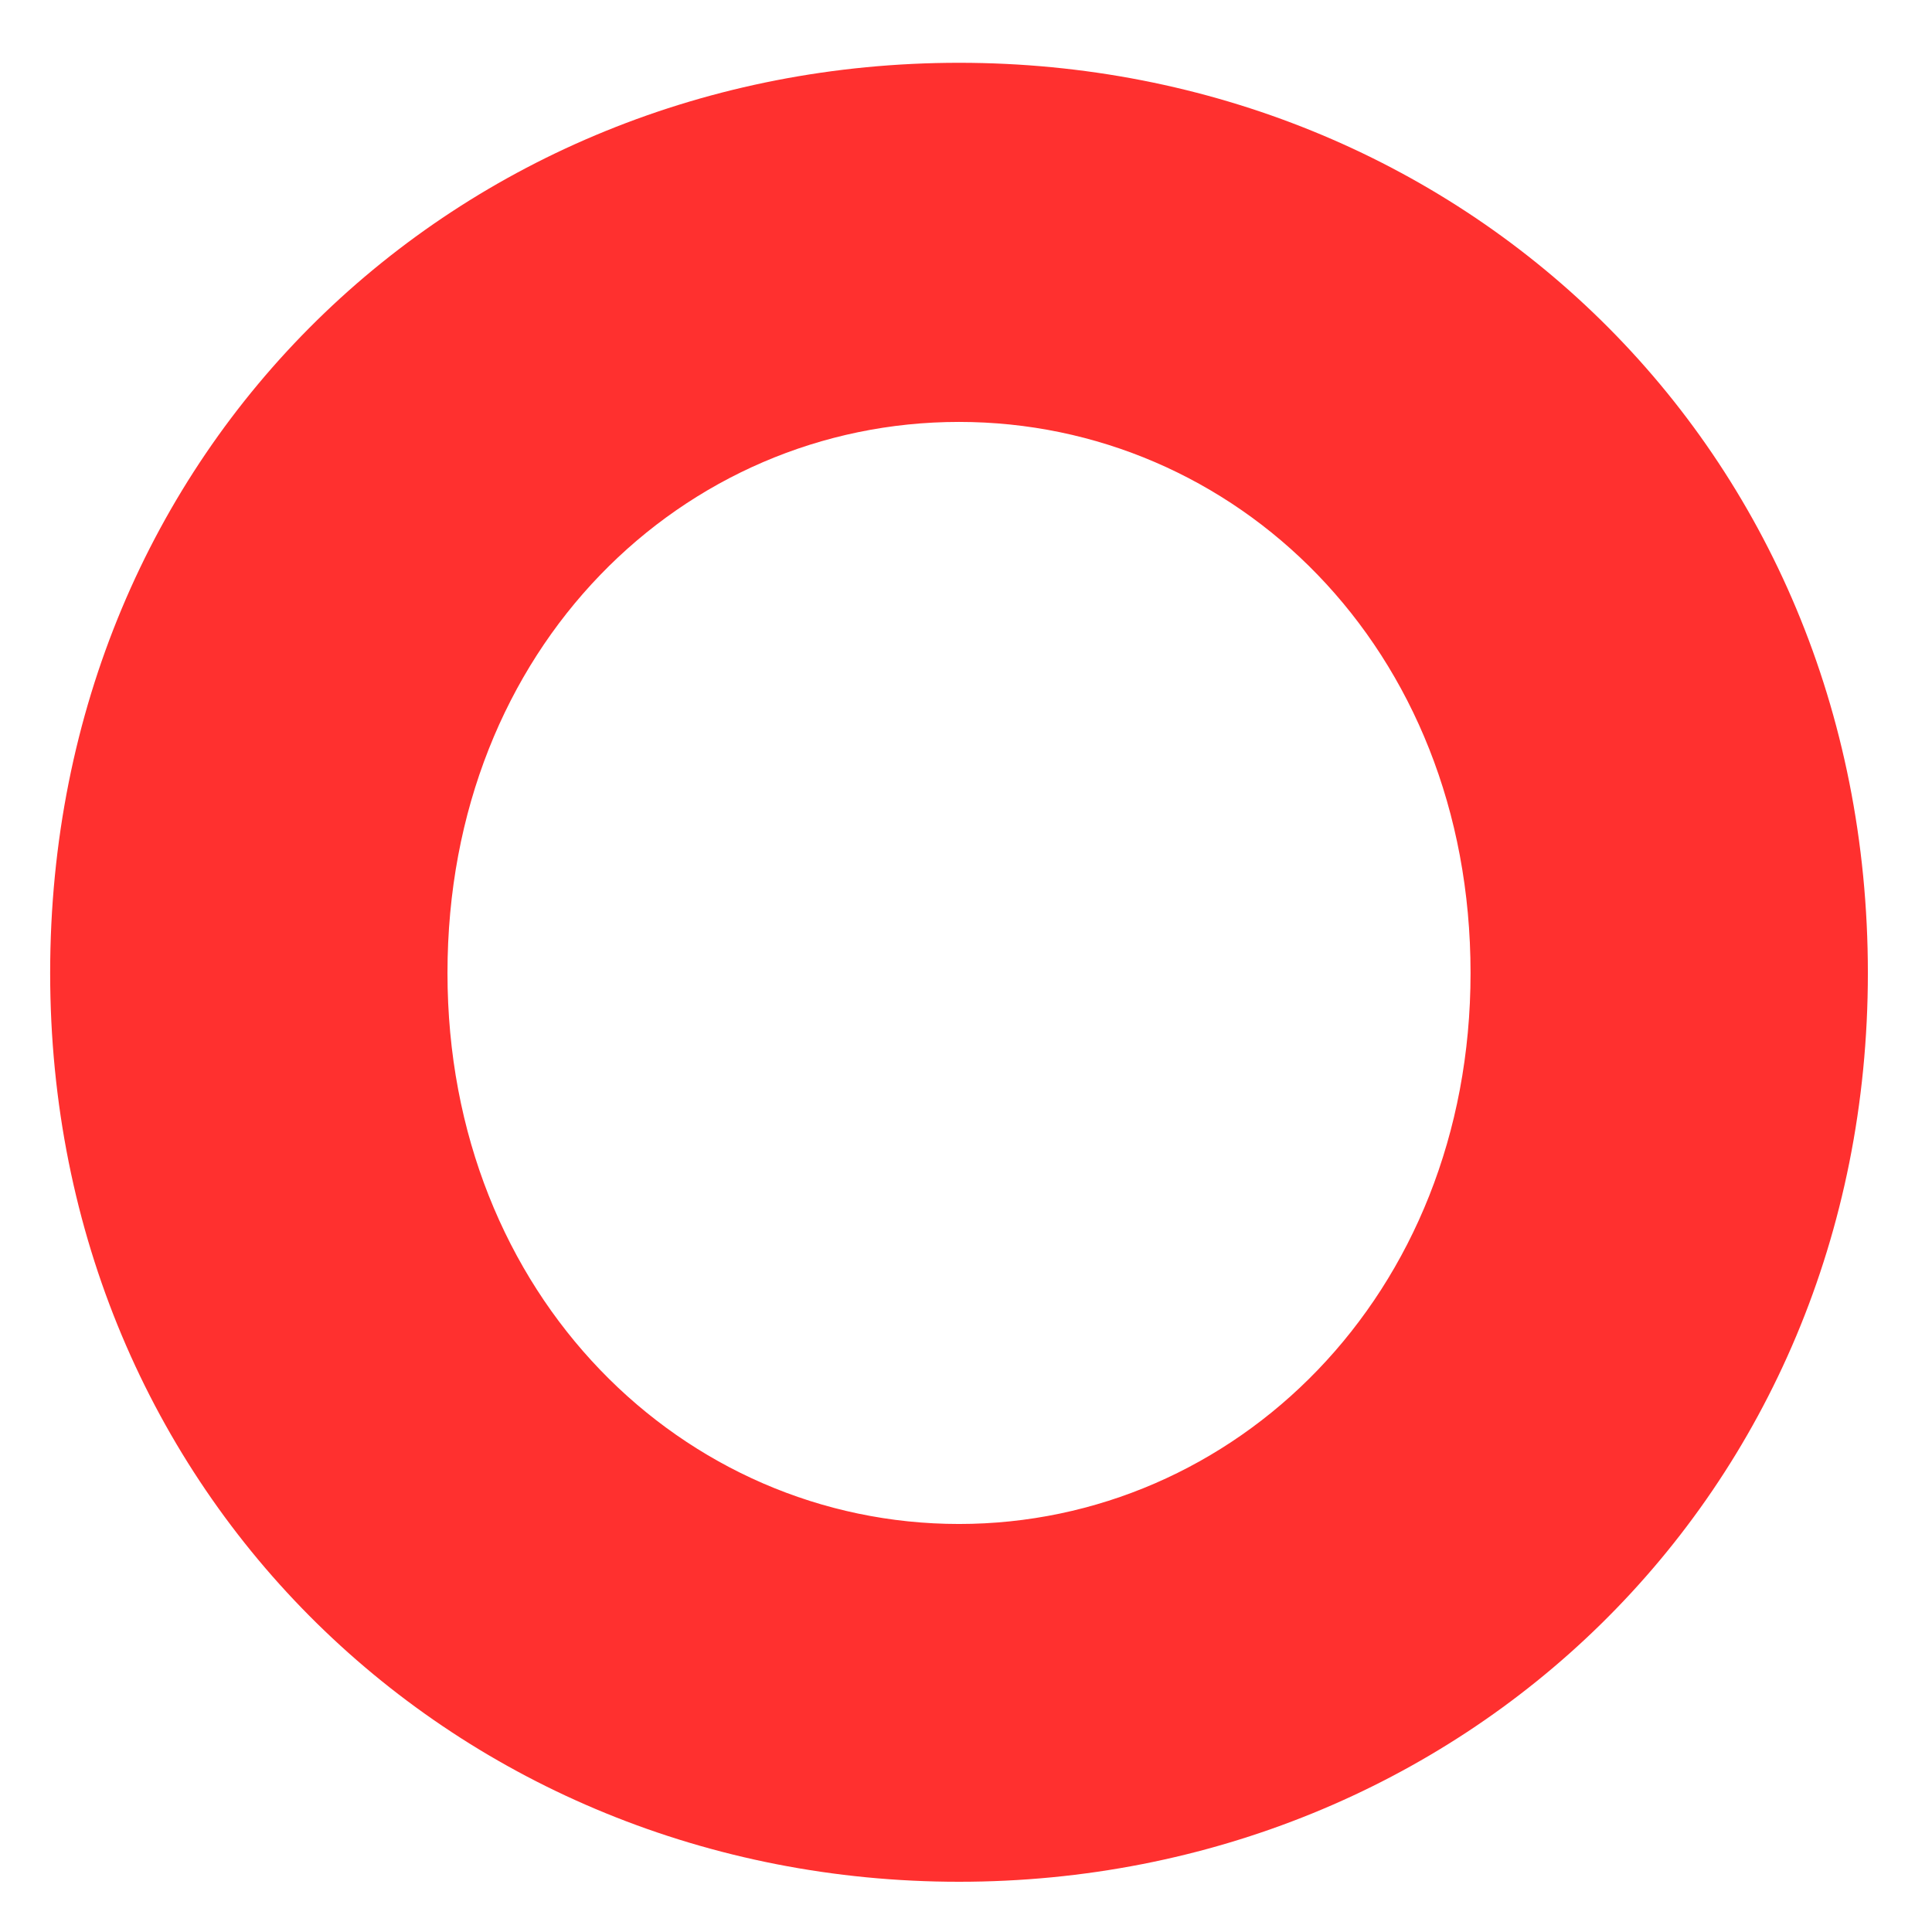 <svg width="26" height="26" viewBox="0 0 26 26" fill="none" xmlns="http://www.w3.org/2000/svg">
<path d="M25.137 13.094C25.137 20.143 19.644 25.324 12.906 25.324C6.168 25.324 0.675 20.124 0.675 13.094C0.675 6.008 6.168 0.845 12.906 0.845C19.644 0.845 25.137 6.008 25.137 13.094ZM19.79 13.094C19.79 8.699 16.604 5.678 12.906 5.678C9.207 5.678 6.022 8.699 6.022 13.094C6.022 17.451 9.207 20.509 12.906 20.509C16.604 20.509 19.79 17.451 19.79 13.094Z" fill="#FF302F"/>
</svg>
